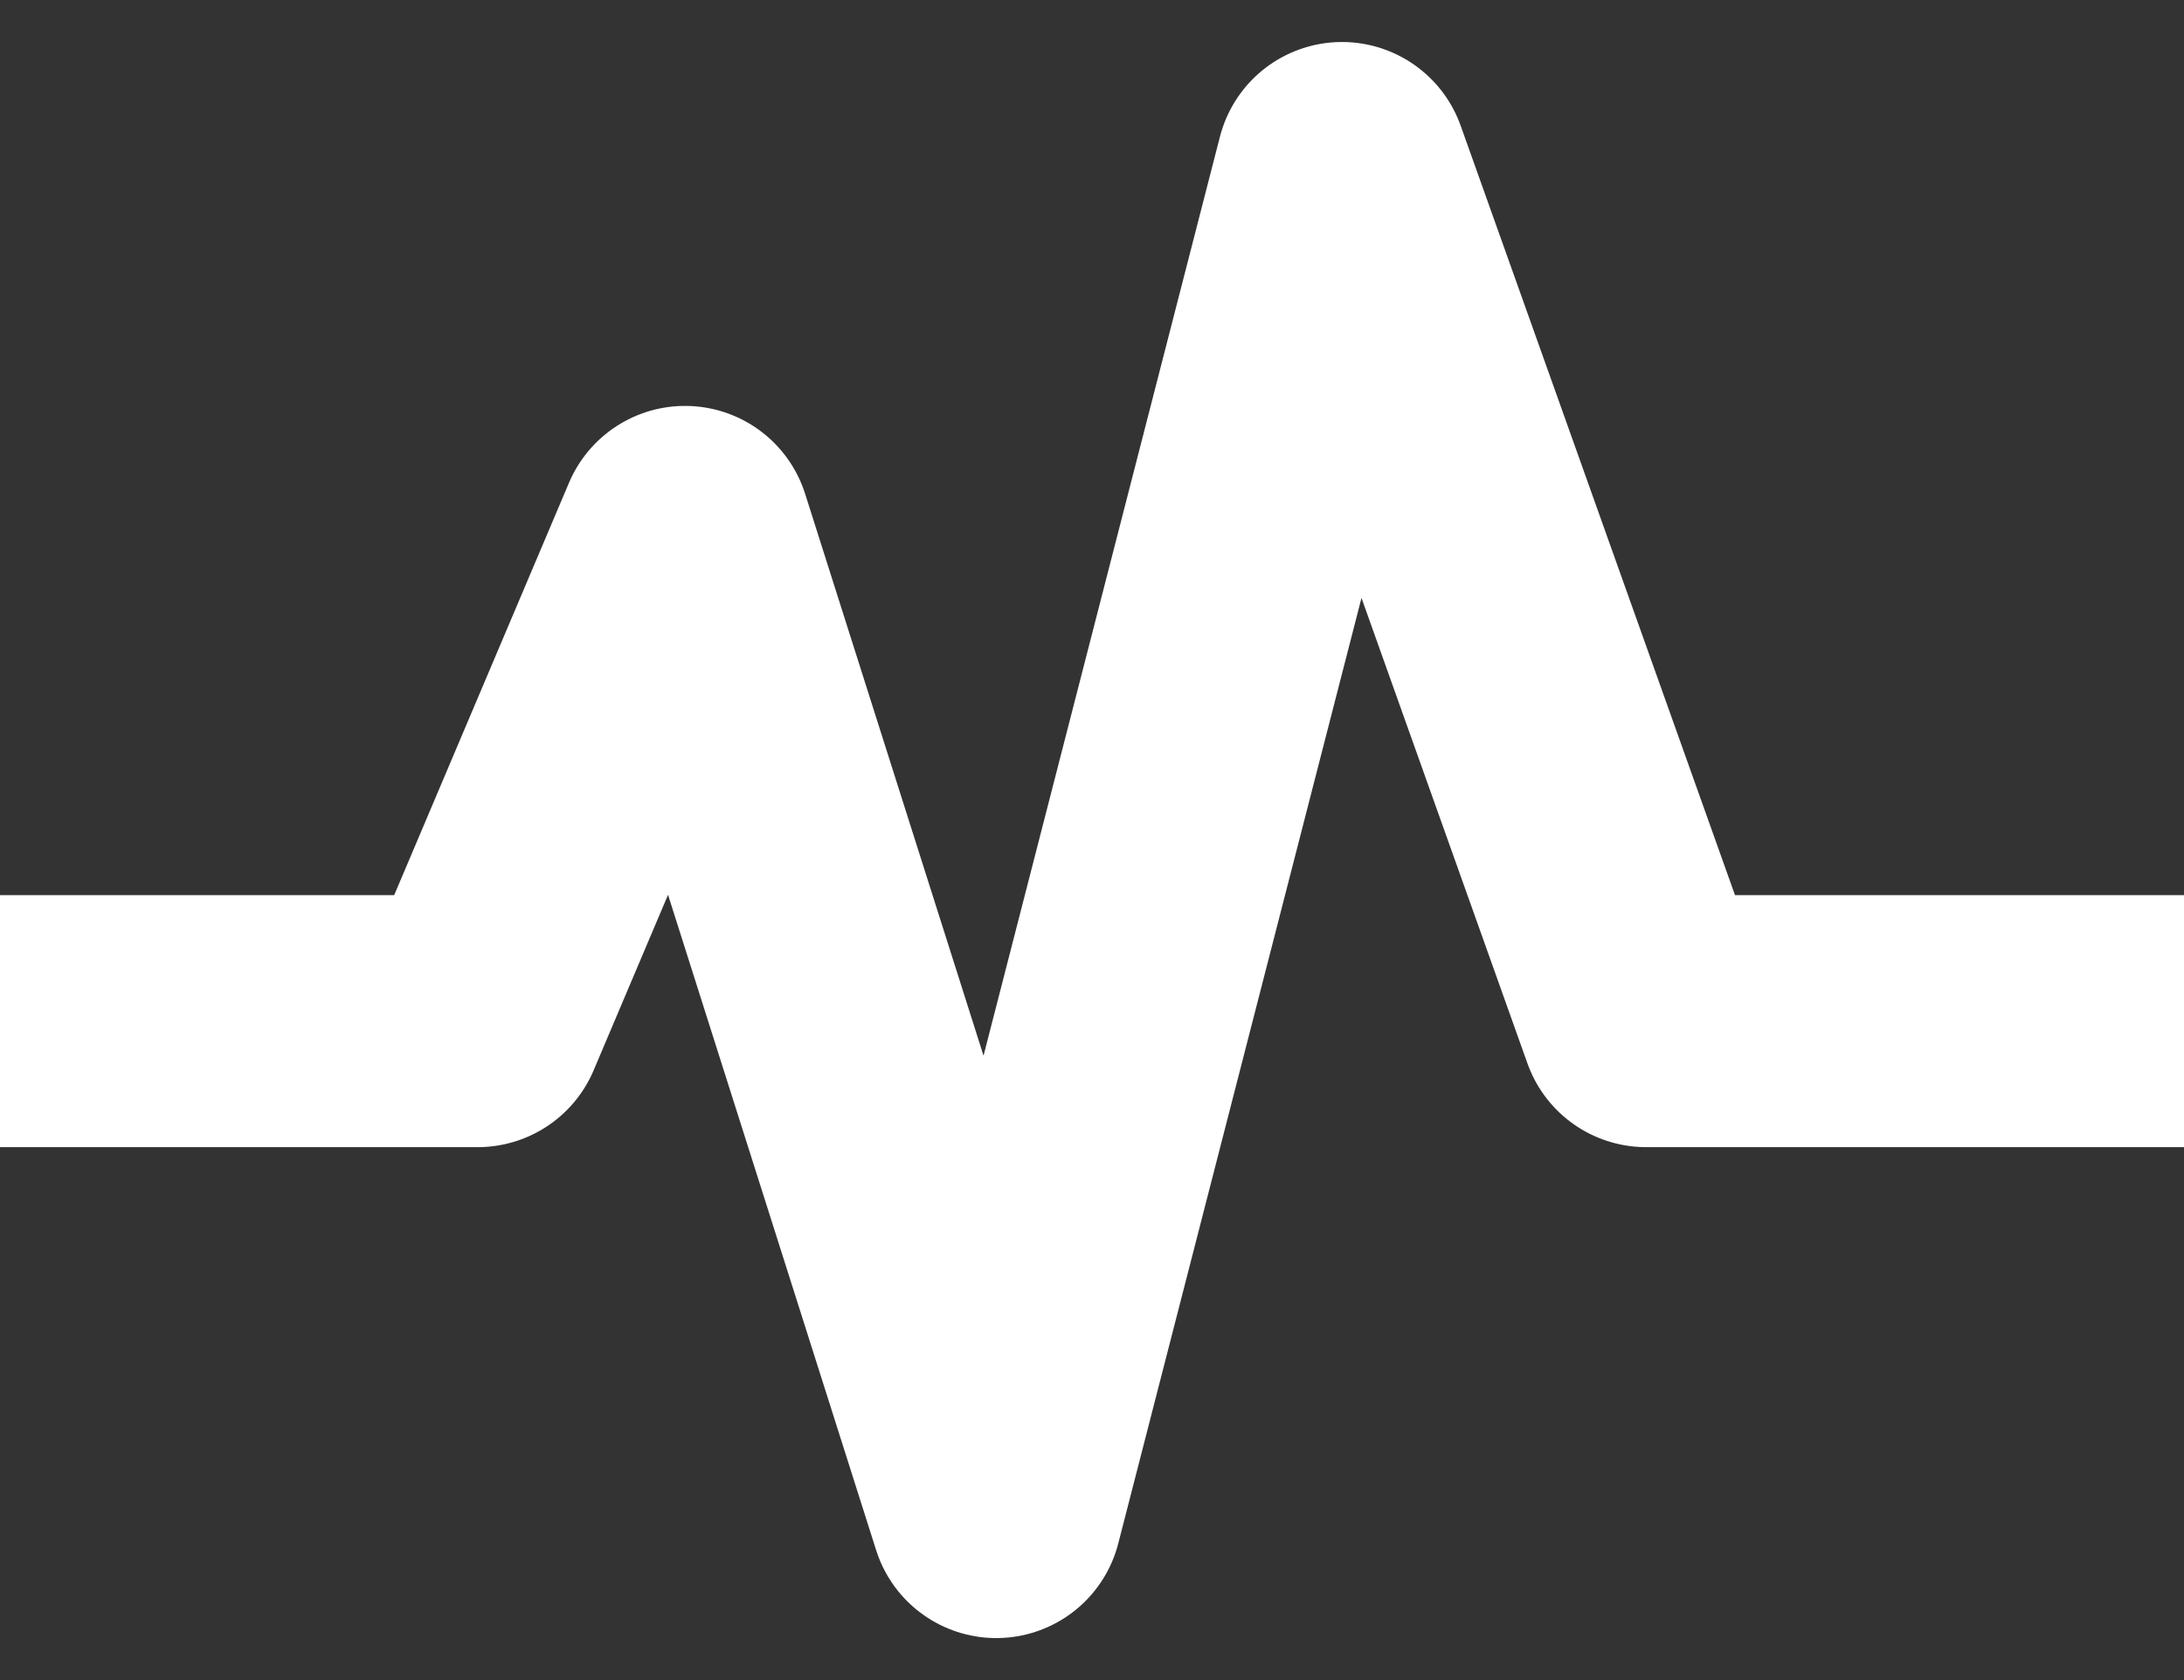 <?xml version="1.0" encoding="UTF-8" standalone="no"?>
<svg width="26px" height="20px" viewBox="0 0 26 20" version="1.1" xmlns="http://www.w3.org/2000/svg" xmlns:xlink="http://www.w3.org/1999/xlink">
    <rect x="0" y="0" width="26" height="20" fill="#333333" stroke="none"/>
    <!-- Generator: Sketch 39.1 (31720) - http://www.bohemiancoding.com/sketch -->
    <title>Page 1</title>
    <desc>Created with Sketch.</desc>
    <defs></defs>
    <g id="Symbols" stroke="none" stroke-width="1" fill="none" fill-rule="evenodd" stroke-linejoin="round">
        <g id="Menu-Top" transform="translate(-801, -21)" stroke-width="3" stroke="#FFFFFF">
            <g id="Group-14">
                <polyline id="Page-1" points="801 33.156 806.686 33.156 809.155 27.332 812.86 39 816.976 23 820.597 33.156 827 33.156"></polyline>
            </g>
        </g>
    </g>
</svg>